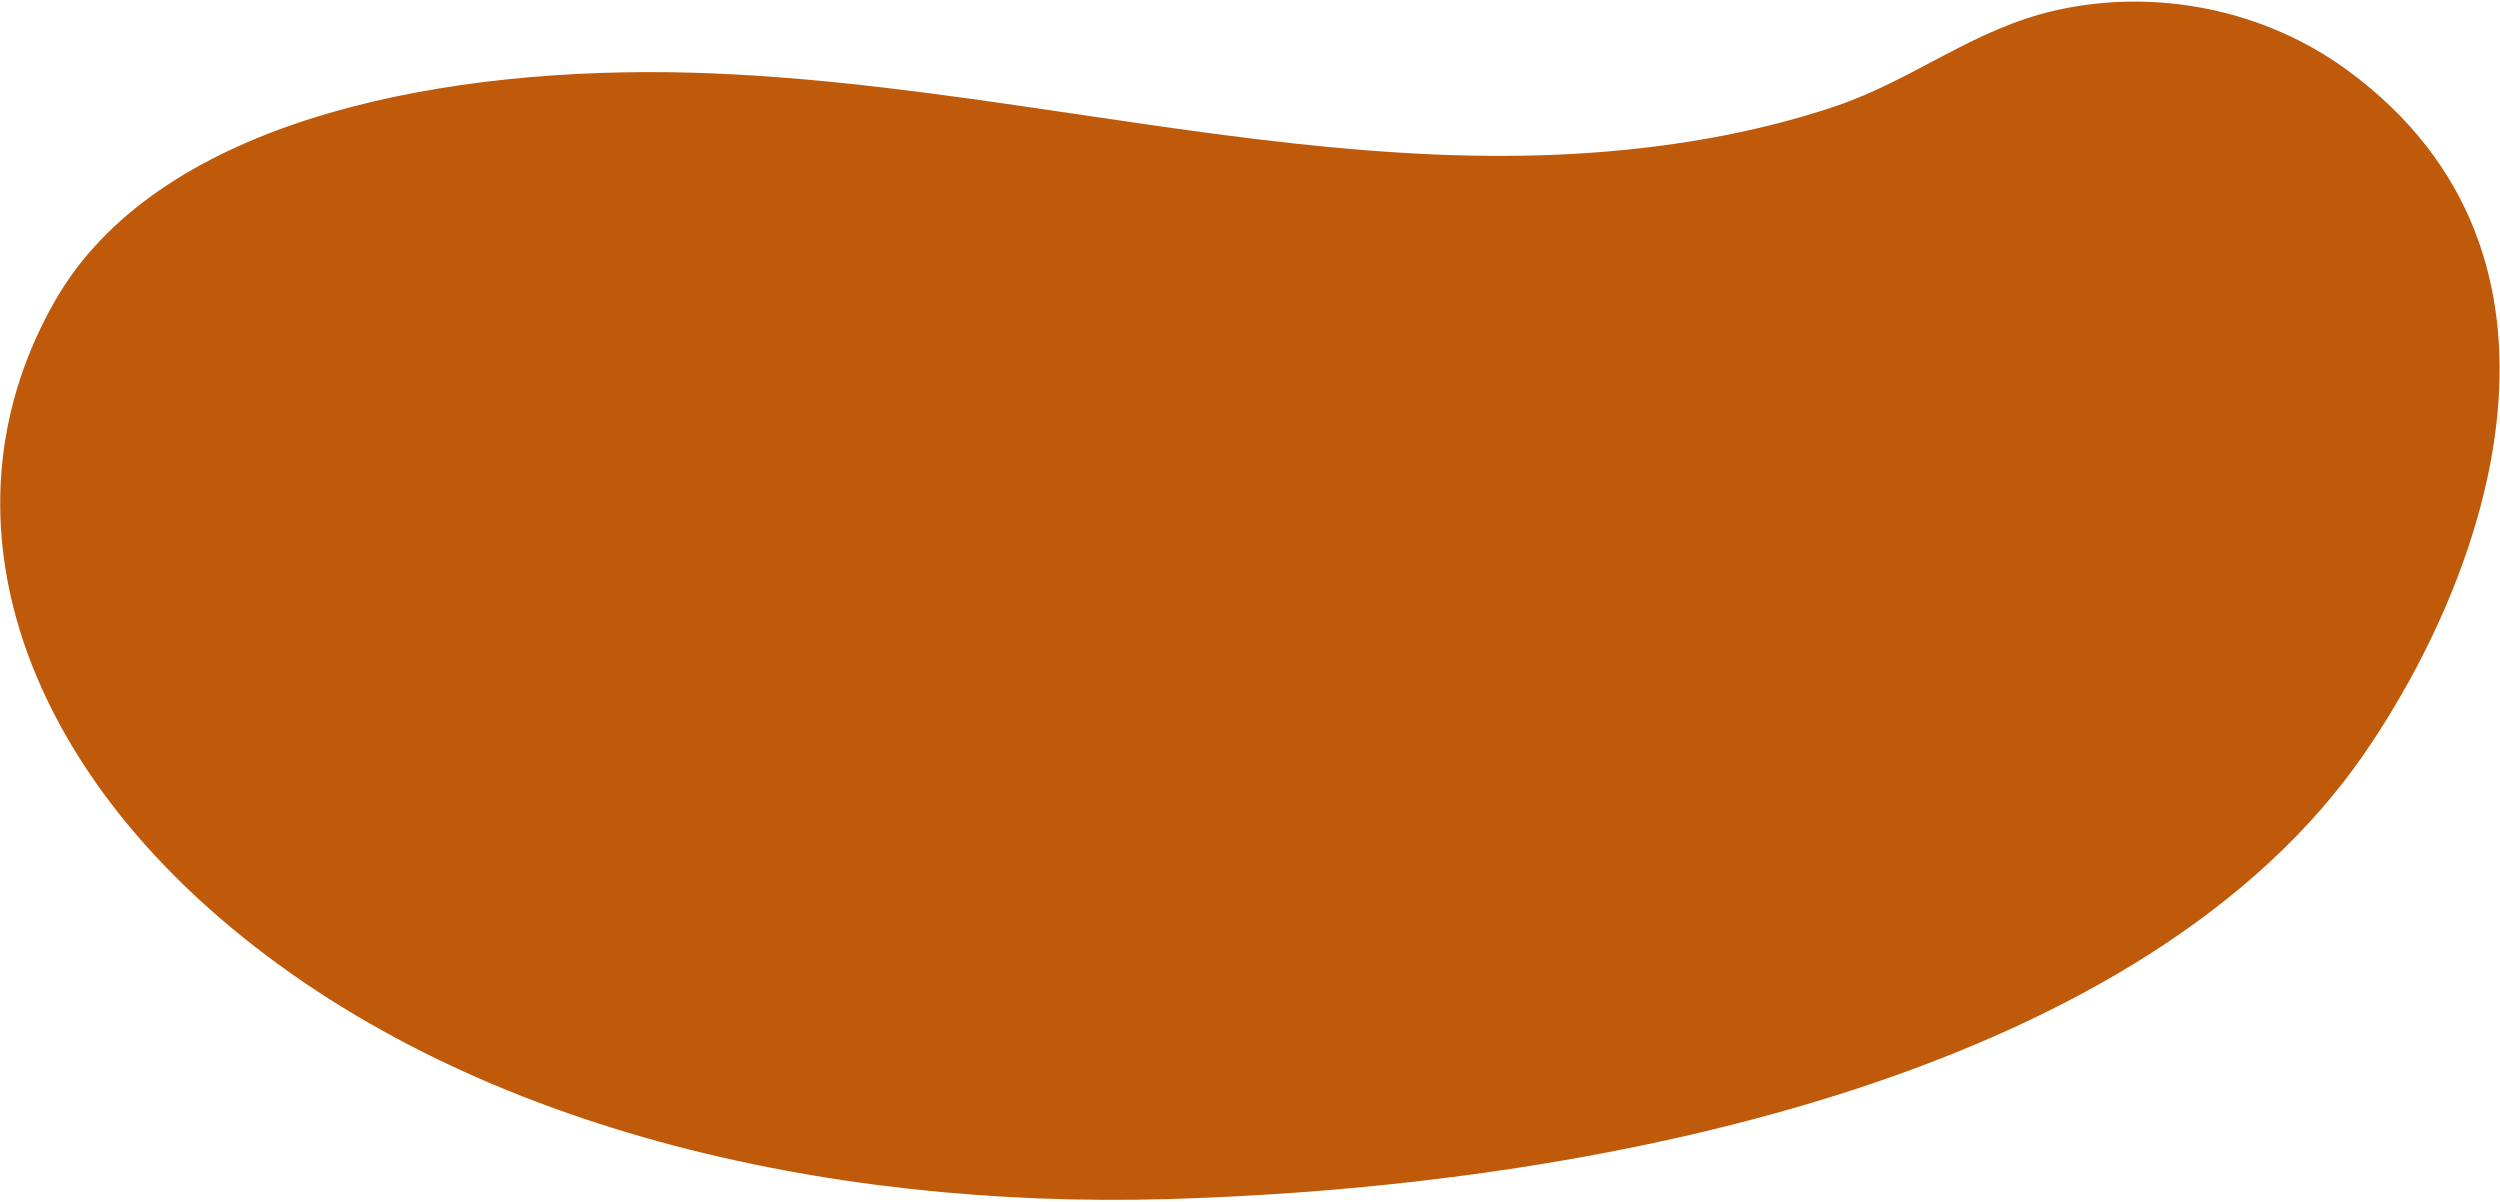 <svg width="1138" height="547" viewBox="0 0 1138 547" fill="none" xmlns="http://www.w3.org/2000/svg">
<path d="M461.922 47.819C546.657 60.097 632.05 74.86 716.688 70.021C757.875 67.671 798.393 60.841 835.159 48.474C871.311 36.312 897.849 13.334 935.56 4.757C981.607 -5.708 1031.07 4.486 1068.63 32.041C1183.66 116.421 1132.97 260.694 1076.22 343.074C977.974 485.691 738.857 539.868 531.494 545.816C376.998 550.24 211.602 514.072 99.893 417.726C5.586 336.398 -27.534 228.966 25.032 136.958C70.683 57.045 193.28 31.466 304.701 32.88C356.418 33.539 409.167 40.183 461.922 47.819Z" fill="#C05A0B"/>
</svg>
